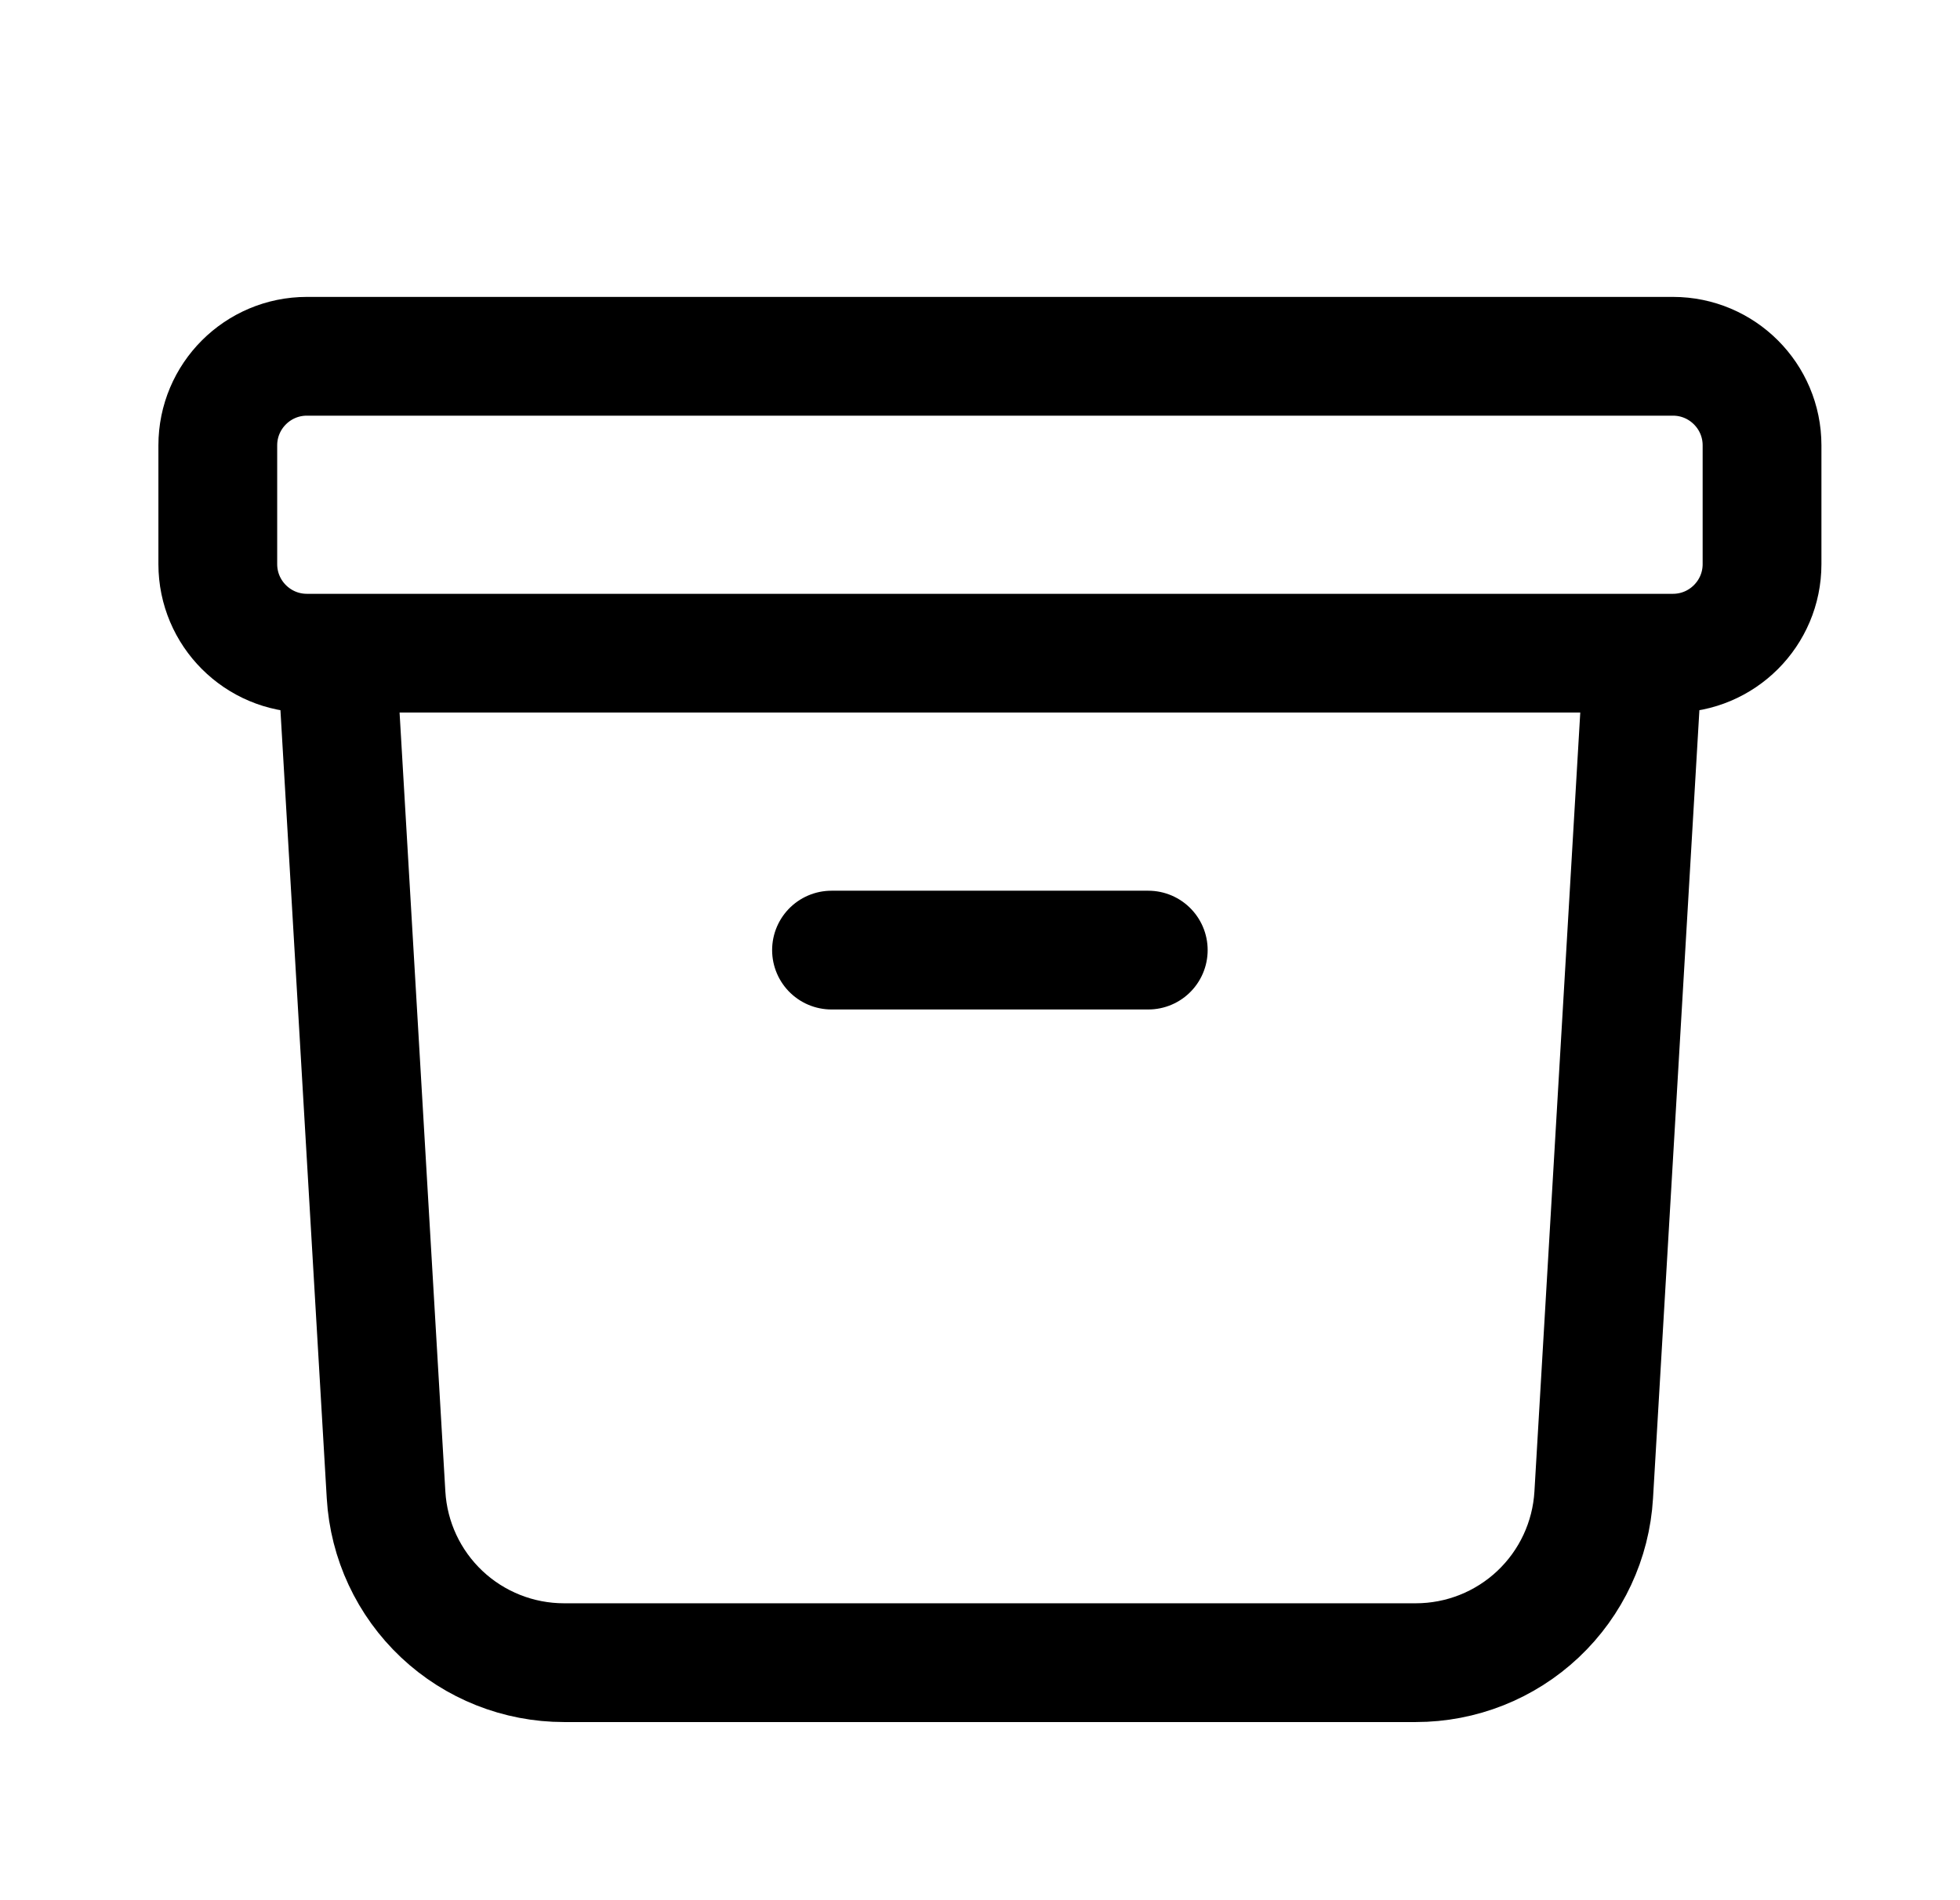 <svg width="33" height="32" viewBox="0 0 33 32" fill="none" xmlns="http://www.w3.org/2000/svg">
<path d="M27.667 11L26.833 25.176C26.788 25.94 26.453 26.658 25.896 27.183C25.339 27.708 24.603 28 23.837 28H9.496C8.731 28 7.994 27.708 7.437 27.183C6.88 26.658 6.545 25.94 6.5 25.176L5.667 11M14 16H19.333M5.167 11H28.167C28.995 11 29.667 10.328 29.667 9.5V7.5C29.667 6.672 28.995 6 28.167 6H5.167C4.339 6 3.667 6.672 3.667 7.5V9.5C3.667 10.328 4.339 11 5.167 11Z" stroke="black" stroke-width="2" stroke-linecap="round" stroke-linejoin="round"/>
</svg>
